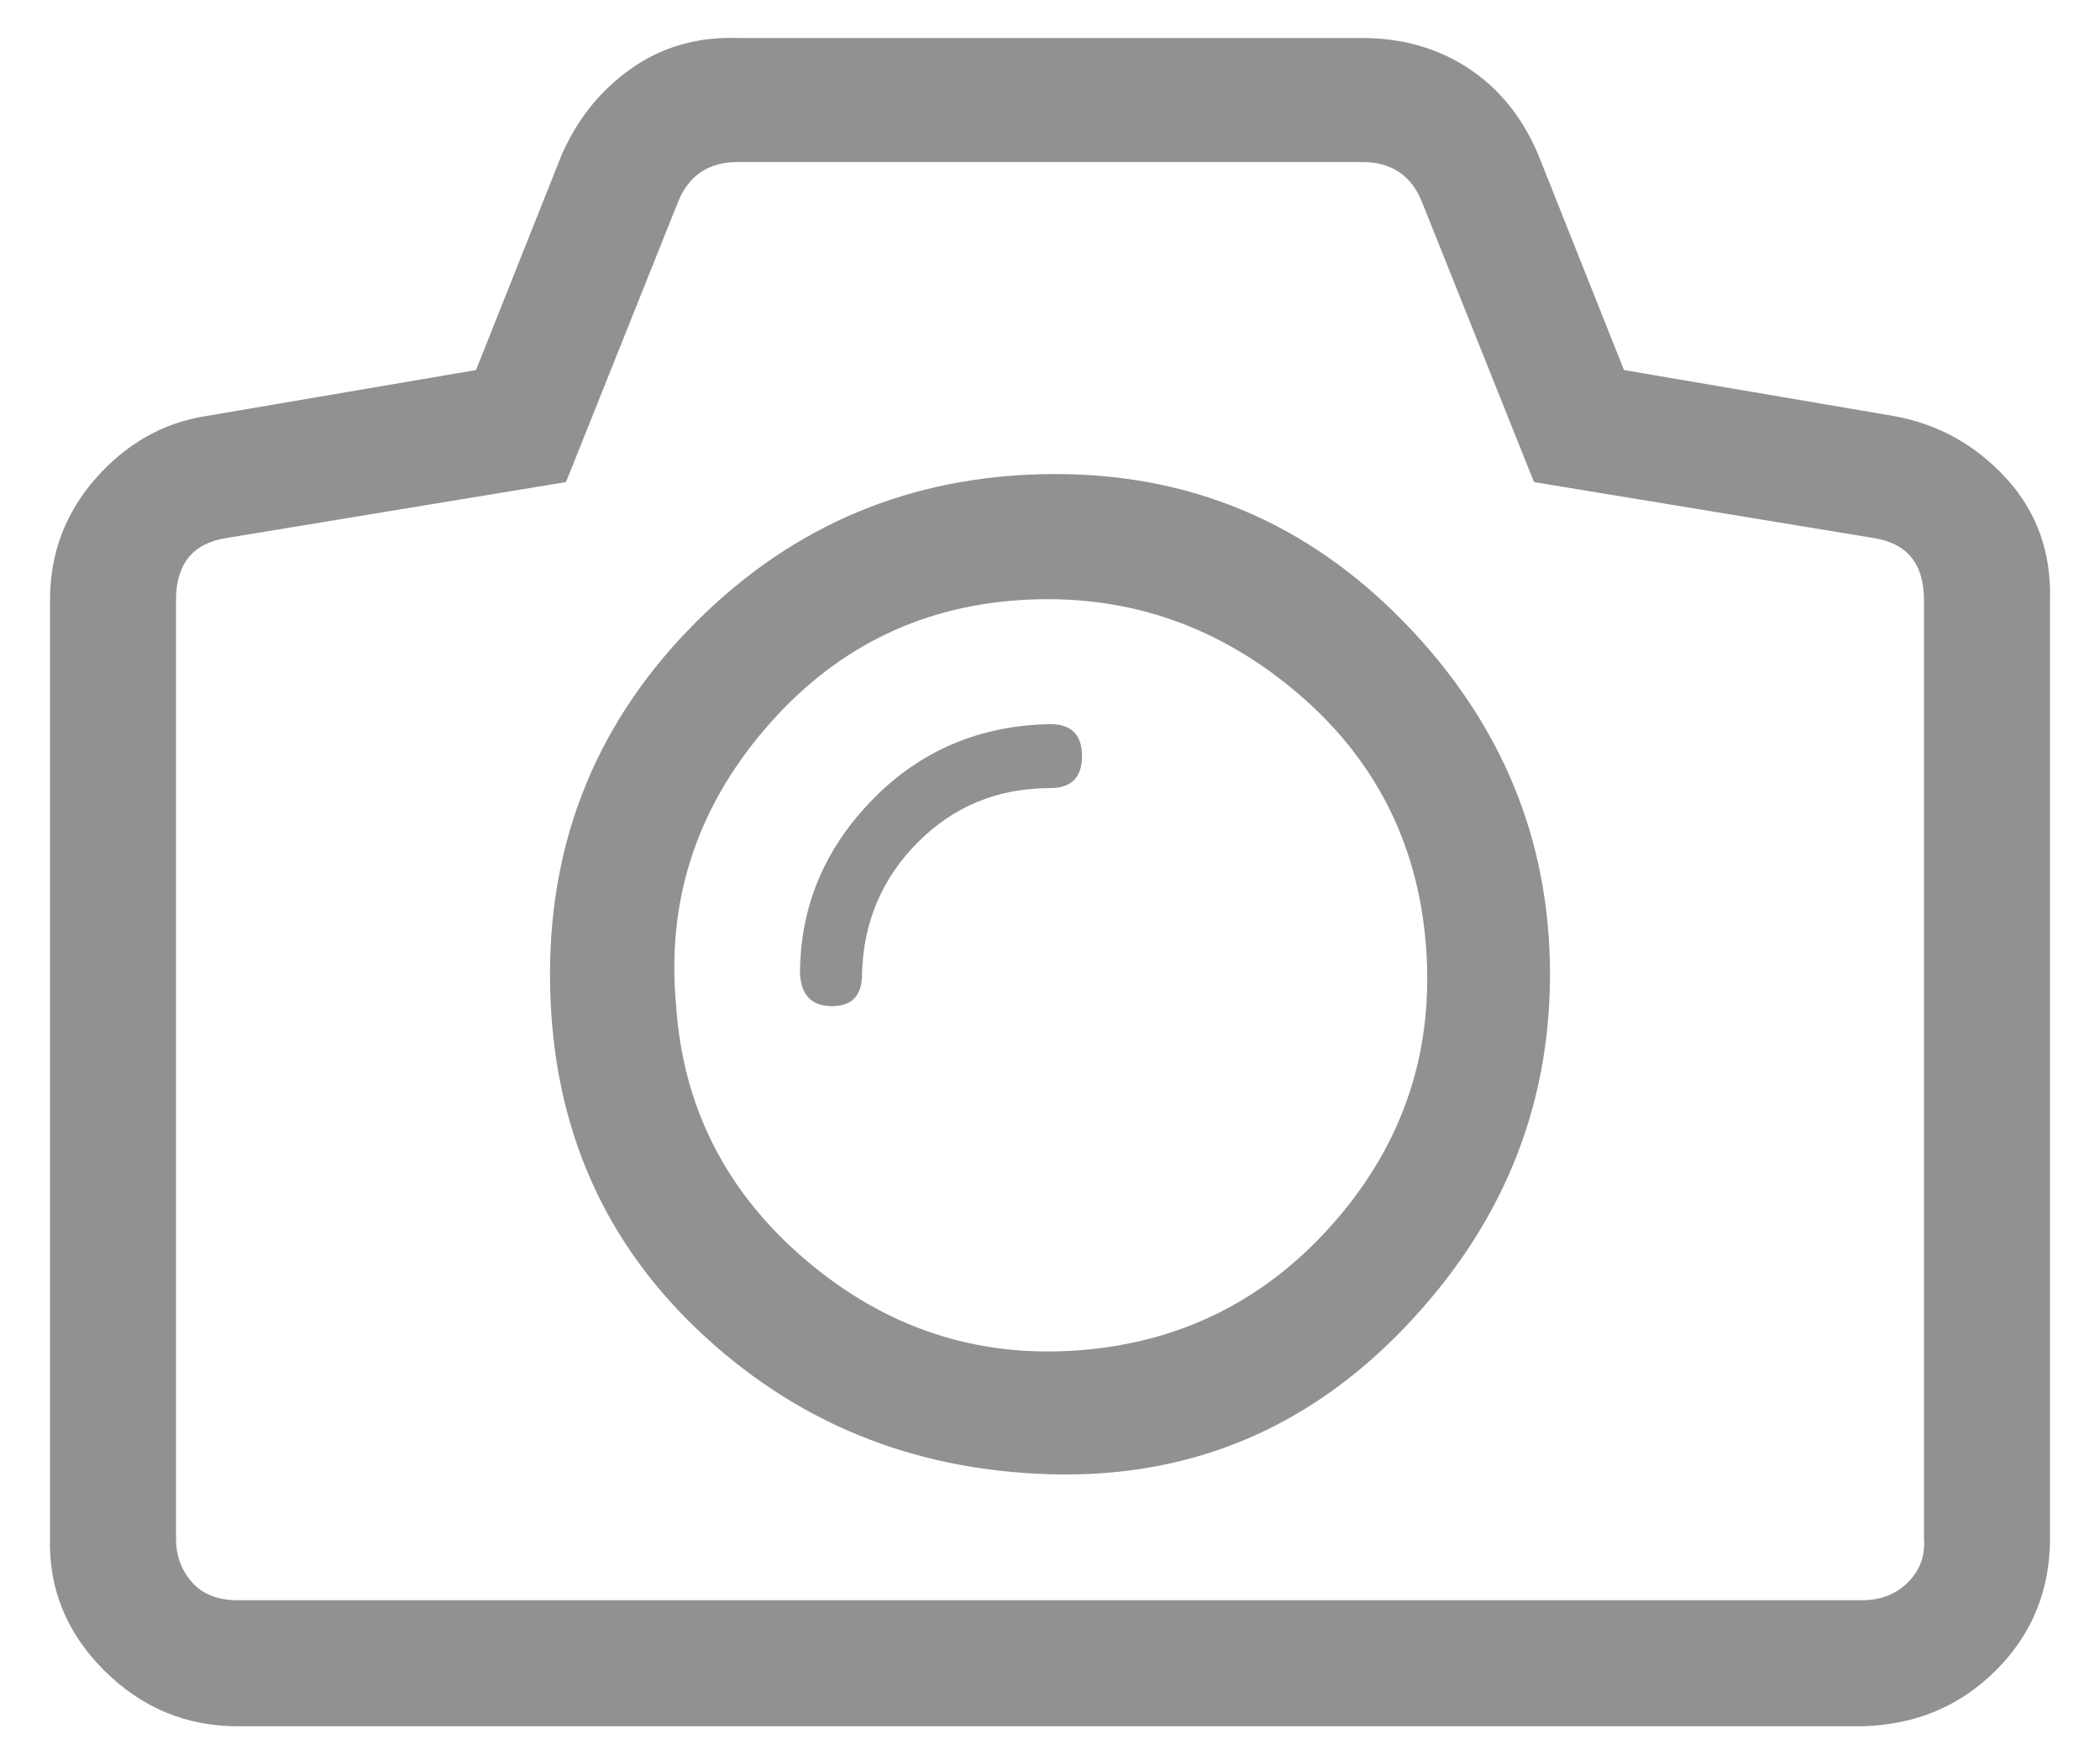 <svg width="42" height="35" viewBox="0 0 42 35" fill="none" xmlns="http://www.w3.org/2000/svg">
<path d="M1 30.76V12C1 11.067 1.307 10.253 1.92 9.56C2.533 8.867 3.267 8.453 4.12 8.32L9.52 7.4L11.24 3.08C11.56 2.36 12.027 1.787 12.64 1.36C13.253 0.933 13.96 0.733 14.76 0.76H27.24C28.04 0.76 28.747 0.96 29.36 1.36C29.973 1.76 30.44 2.333 30.76 3.08L32.48 7.4L37.88 8.32C38.76 8.48 39.507 8.893 40.12 9.56C40.733 10.227 41.027 11.04 41 12V30.76C41 31.8 40.64 32.68 39.92 33.4C39.2 34.12 38.307 34.493 37.24 34.52H4.76C3.72 34.52 2.827 34.147 2.08 33.4C1.333 32.653 0.973 31.773 1 30.76ZM3.52 30.76C3.52 31.107 3.627 31.4 3.84 31.64C4.053 31.88 4.36 32 4.76 32H37.24C37.613 32 37.92 31.88 38.16 31.64C38.4 31.4 38.507 31.107 38.48 30.76V12C38.48 11.28 38.147 10.867 37.48 10.76L30.68 9.64L28.44 4.04C28.227 3.507 27.827 3.24 27.24 3.24H14.76C14.173 3.24 13.773 3.507 13.56 4.04L11.32 9.64L4.52 10.76C3.853 10.867 3.52 11.28 3.52 12V30.76ZM11 19.48C11 16.733 11.973 14.387 13.92 12.44C15.867 10.493 18.227 9.507 21 9.48C23.773 9.453 26.133 10.44 28.08 12.44C30.027 14.44 31 16.787 31 19.48C31 22.173 30.027 24.533 28.08 26.56C26.133 28.587 23.773 29.56 21 29.48C18.227 29.4 15.867 28.427 13.92 26.56C11.973 24.693 11 22.333 11 19.48ZM13.52 20.08C13.653 22.133 14.52 23.84 16.12 25.2C17.72 26.56 19.547 27.16 21.6 27C23.653 26.84 25.36 25.973 26.72 24.4C28.08 22.827 28.68 21 28.52 18.92C28.36 16.84 27.48 15.133 25.88 13.8C24.28 12.467 22.453 11.867 20.4 12C18.347 12.133 16.64 13 15.28 14.6C13.92 16.2 13.333 18.027 13.52 20.08ZM16 19.48C16 18.147 16.48 16.987 17.44 16C18.4 15.013 19.587 14.507 21 14.48C21.427 14.48 21.64 14.693 21.64 15.12C21.64 15.547 21.427 15.76 21 15.76C19.96 15.76 19.08 16.12 18.36 16.84C17.64 17.56 17.267 18.44 17.24 19.48C17.24 19.907 17.04 20.12 16.64 20.12C16.24 20.12 16.027 19.907 16 19.48Z" fill="#919191"/>
</svg>
